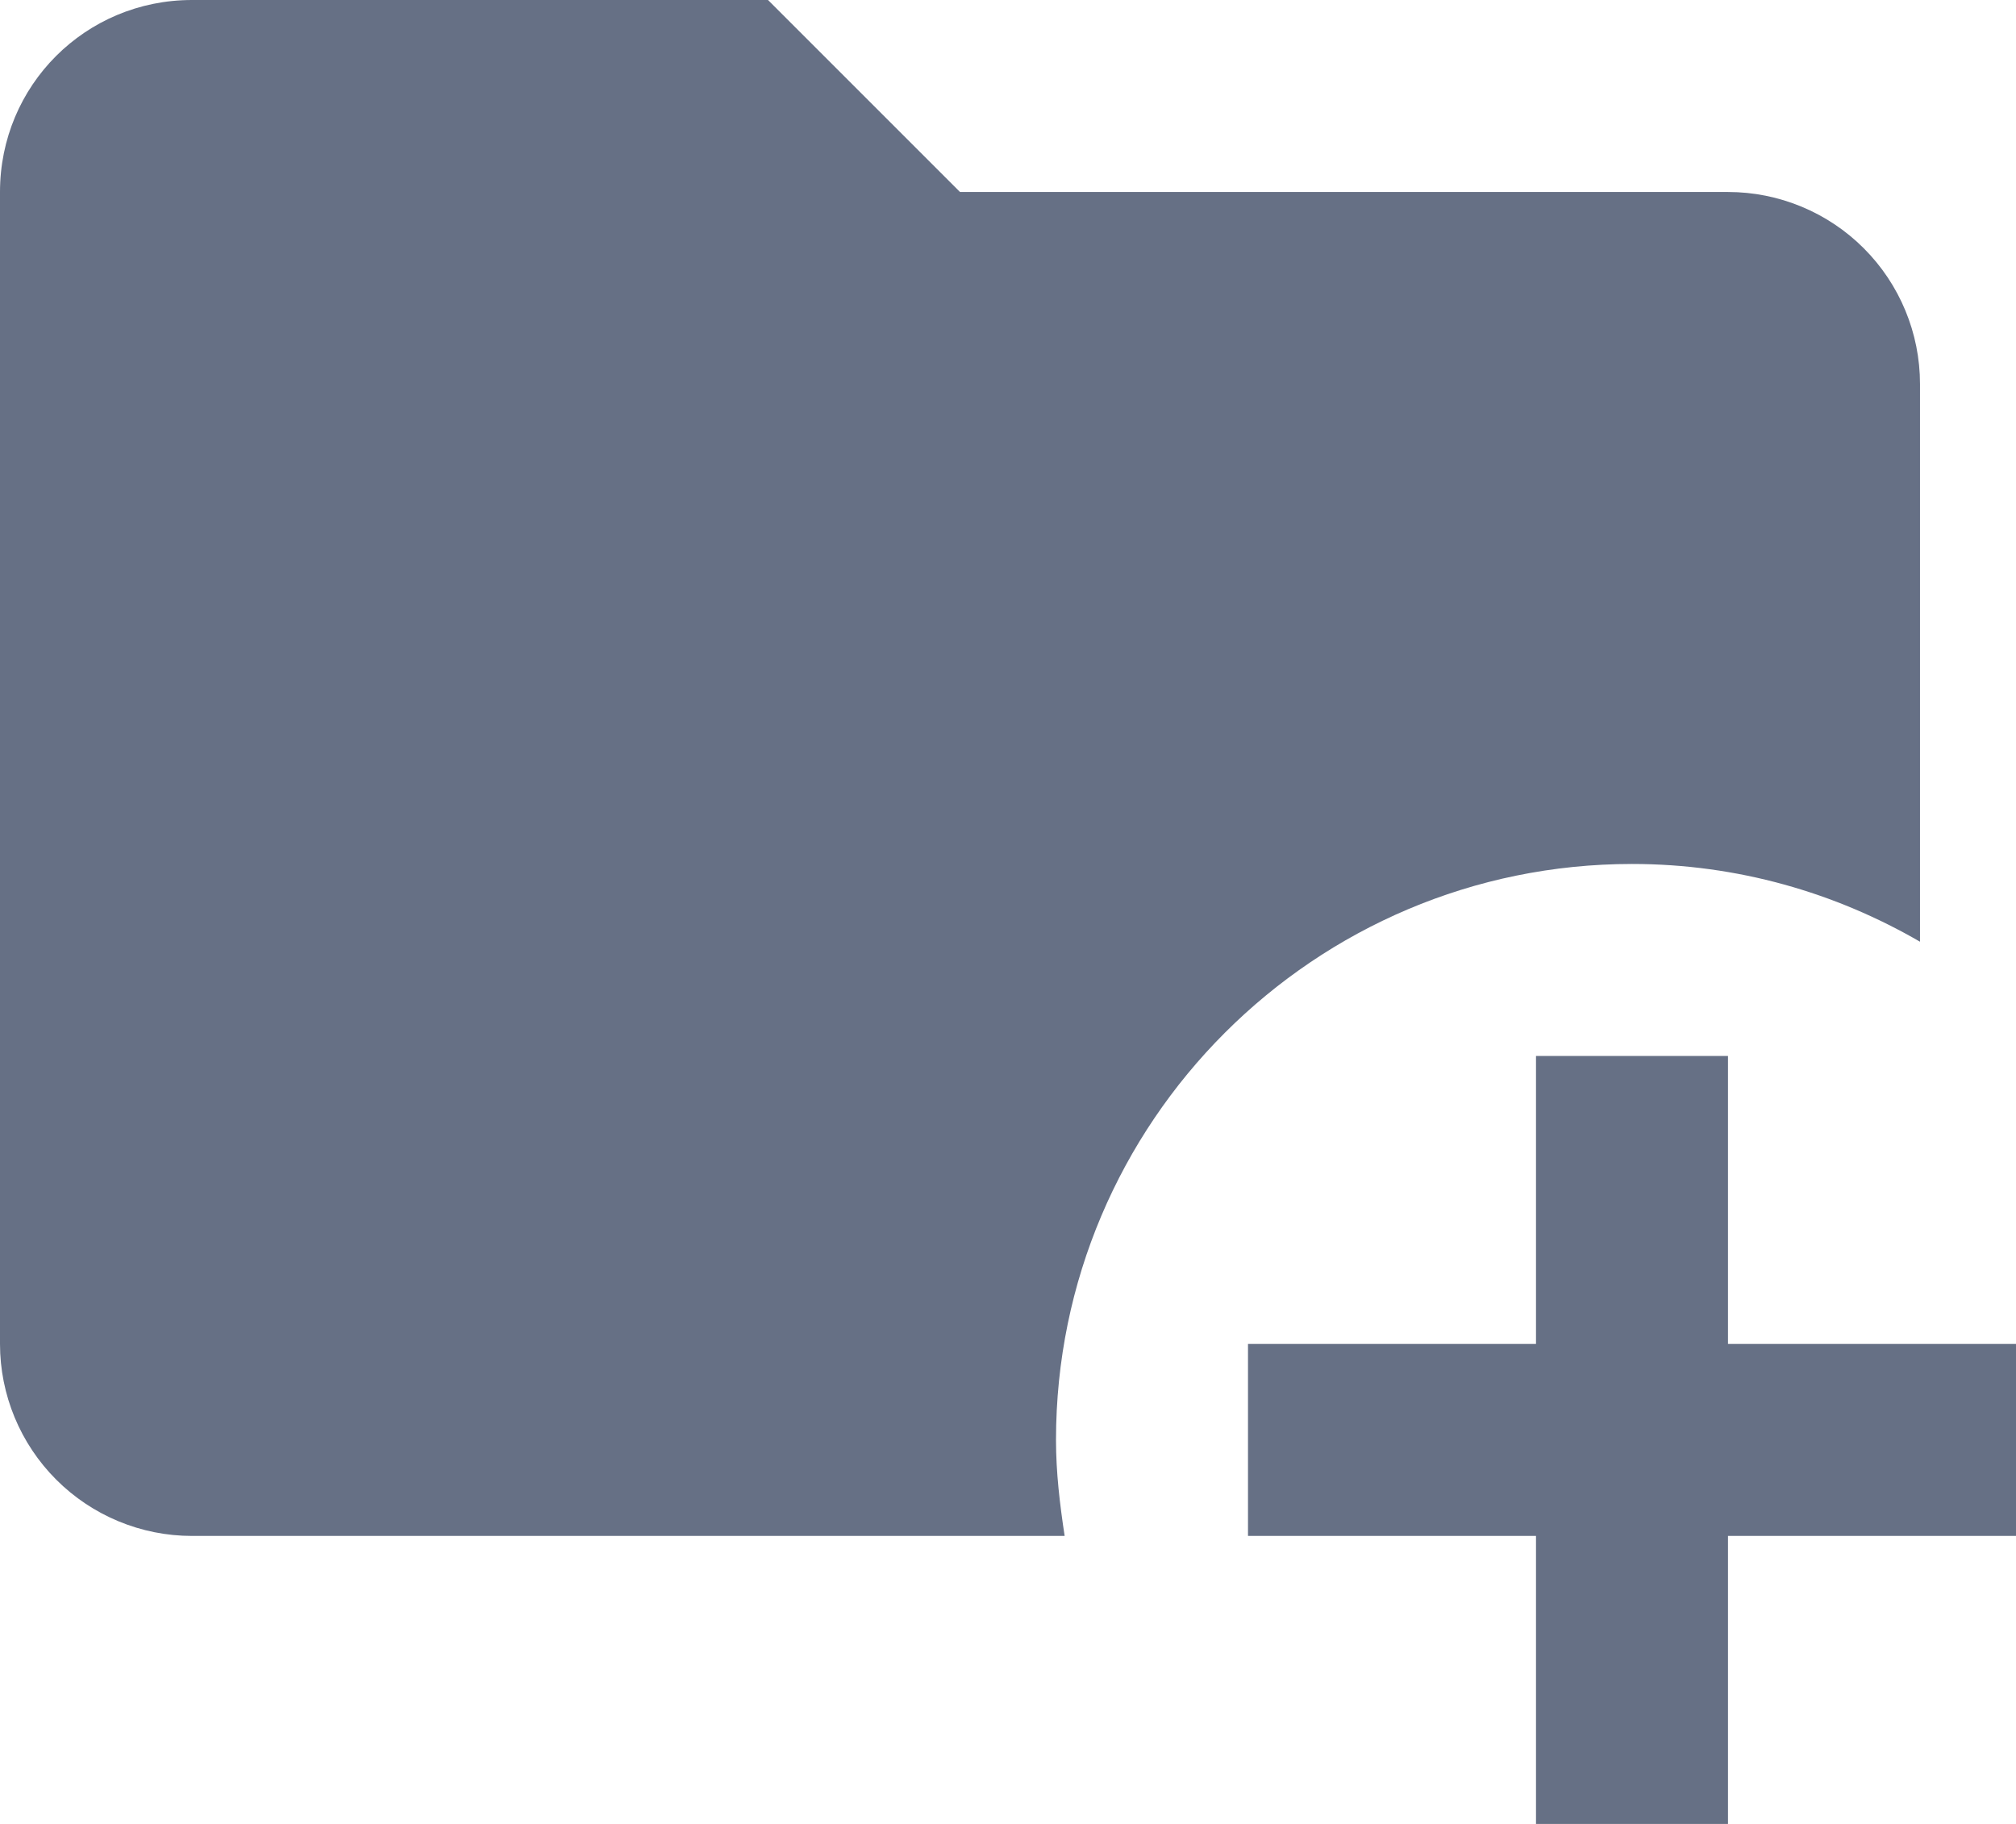 <svg width="21" height="19" viewBox="0 0 21 19" fill="none" xmlns="http://www.w3.org/2000/svg">
<path d="M11 15C11 15.34 11.04 15.67 11.09 16H2C1.47 16 0.961 15.789 0.586 15.414C0.211 15.039 0 14.53 0 14V2C0 0.89 0.89 0 2 0H8L10 2H18C18.53 2 19.039 2.211 19.414 2.586C19.789 2.961 20 3.47 20 4V9.81C19.12 9.3 18.1 9 17 9C13.69 9 11 11.69 11 15ZM18 14V11H16V14H13V16H16V19H18V16H21V14H18Z" fill="#667085"/>
</svg>
